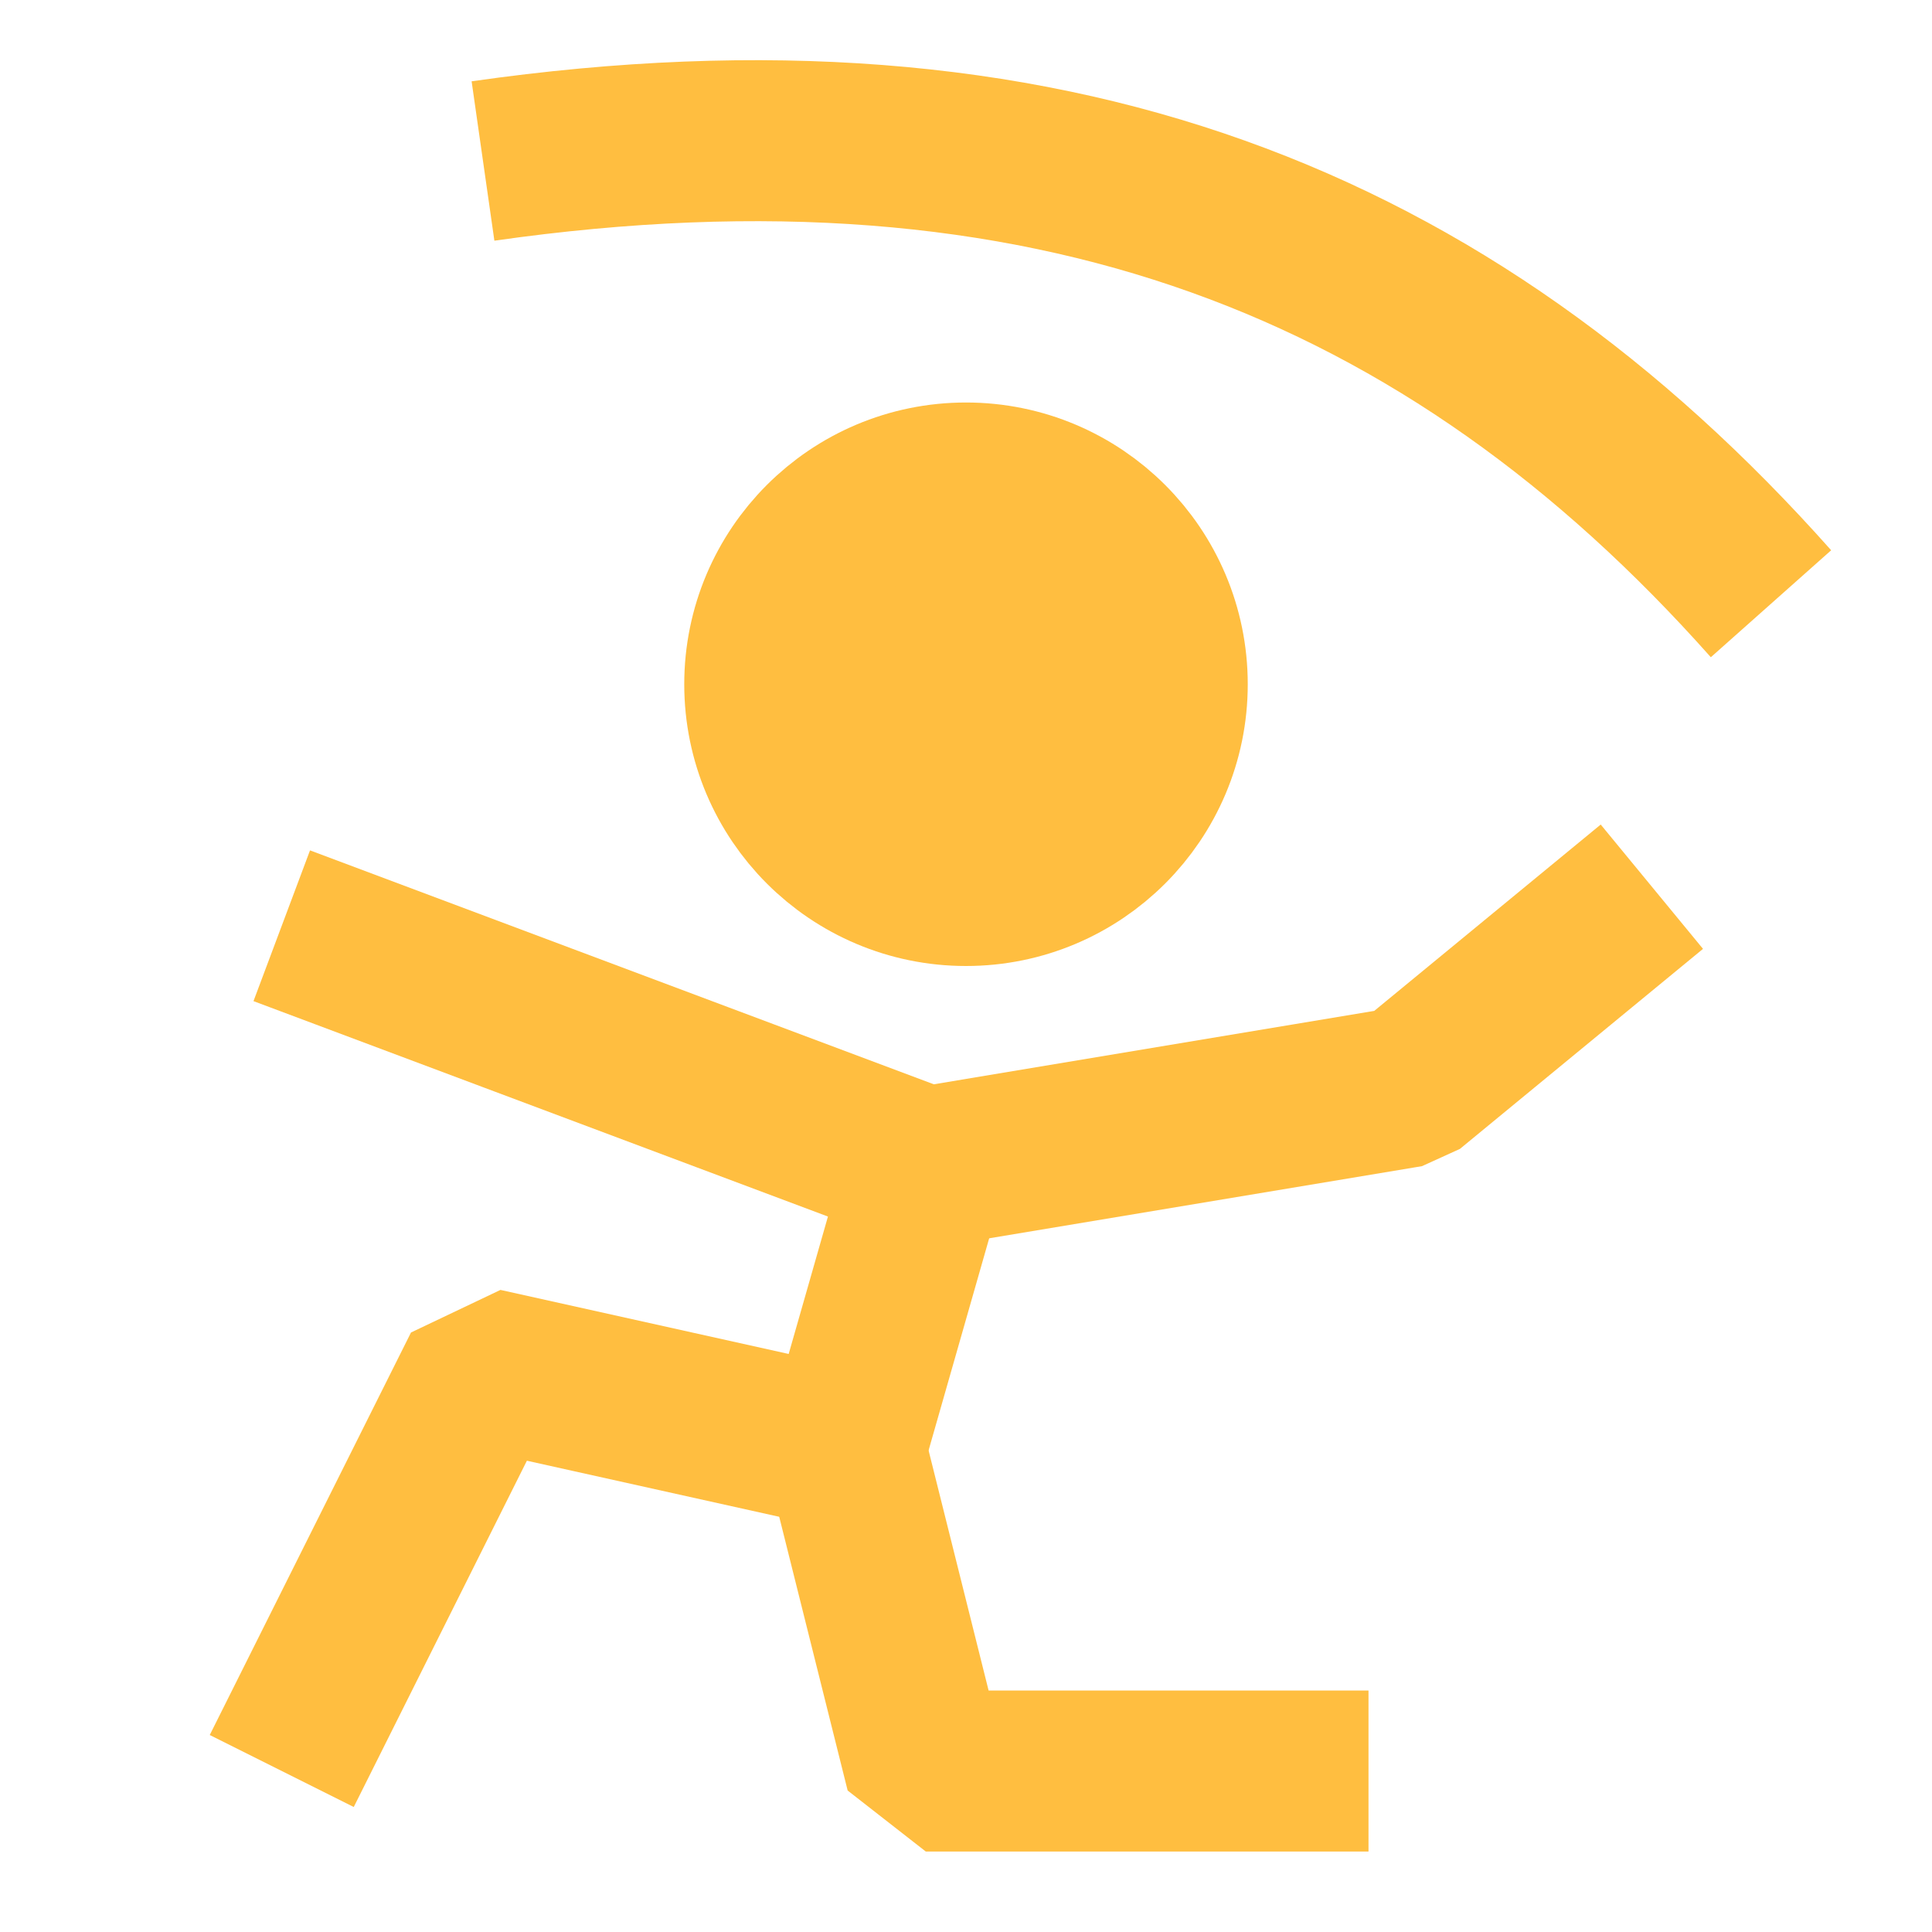<?xml version="1.0" encoding="UTF-8"?><svg width="24" height="24" viewBox="0 0 48 48" fill="none" xmlns="http://www.w3.org/2000/svg"><path d="M24 22C26.761 22 29 19.761 29 17C29 14.239 26.761 12 24 12C21.239 12 19 14.239 19 17C19 19.761 21.239 22 24 22Z" fill="#ffbe40" stroke="#ffbe40" stroke-width="4" stroke-miterlimit="2"/><path d="M23 29L21 36L12 34L7 44" stroke="#ffbe40" stroke-width="4" stroke-miterlimit="2" stroke-linecap="butt" stroke-linejoin="bevel"/><path d="M21 36L23 44H34" stroke="#ffbe40" stroke-width="4" stroke-miterlimit="2" stroke-linecap="butt" stroke-linejoin="bevel"/><path d="M7 23L23 29L35 27L41.04 22.03" stroke="#ffbe40" stroke-width="4" stroke-miterlimit="2" stroke-linecap="butt" stroke-linejoin="bevel"/><path d="M12 4C26 2 36 6 44 15" stroke="#ffbe40" stroke-width="4" stroke-miterlimit="2" stroke-linecap="butt" stroke-linejoin="bevel"/></svg>